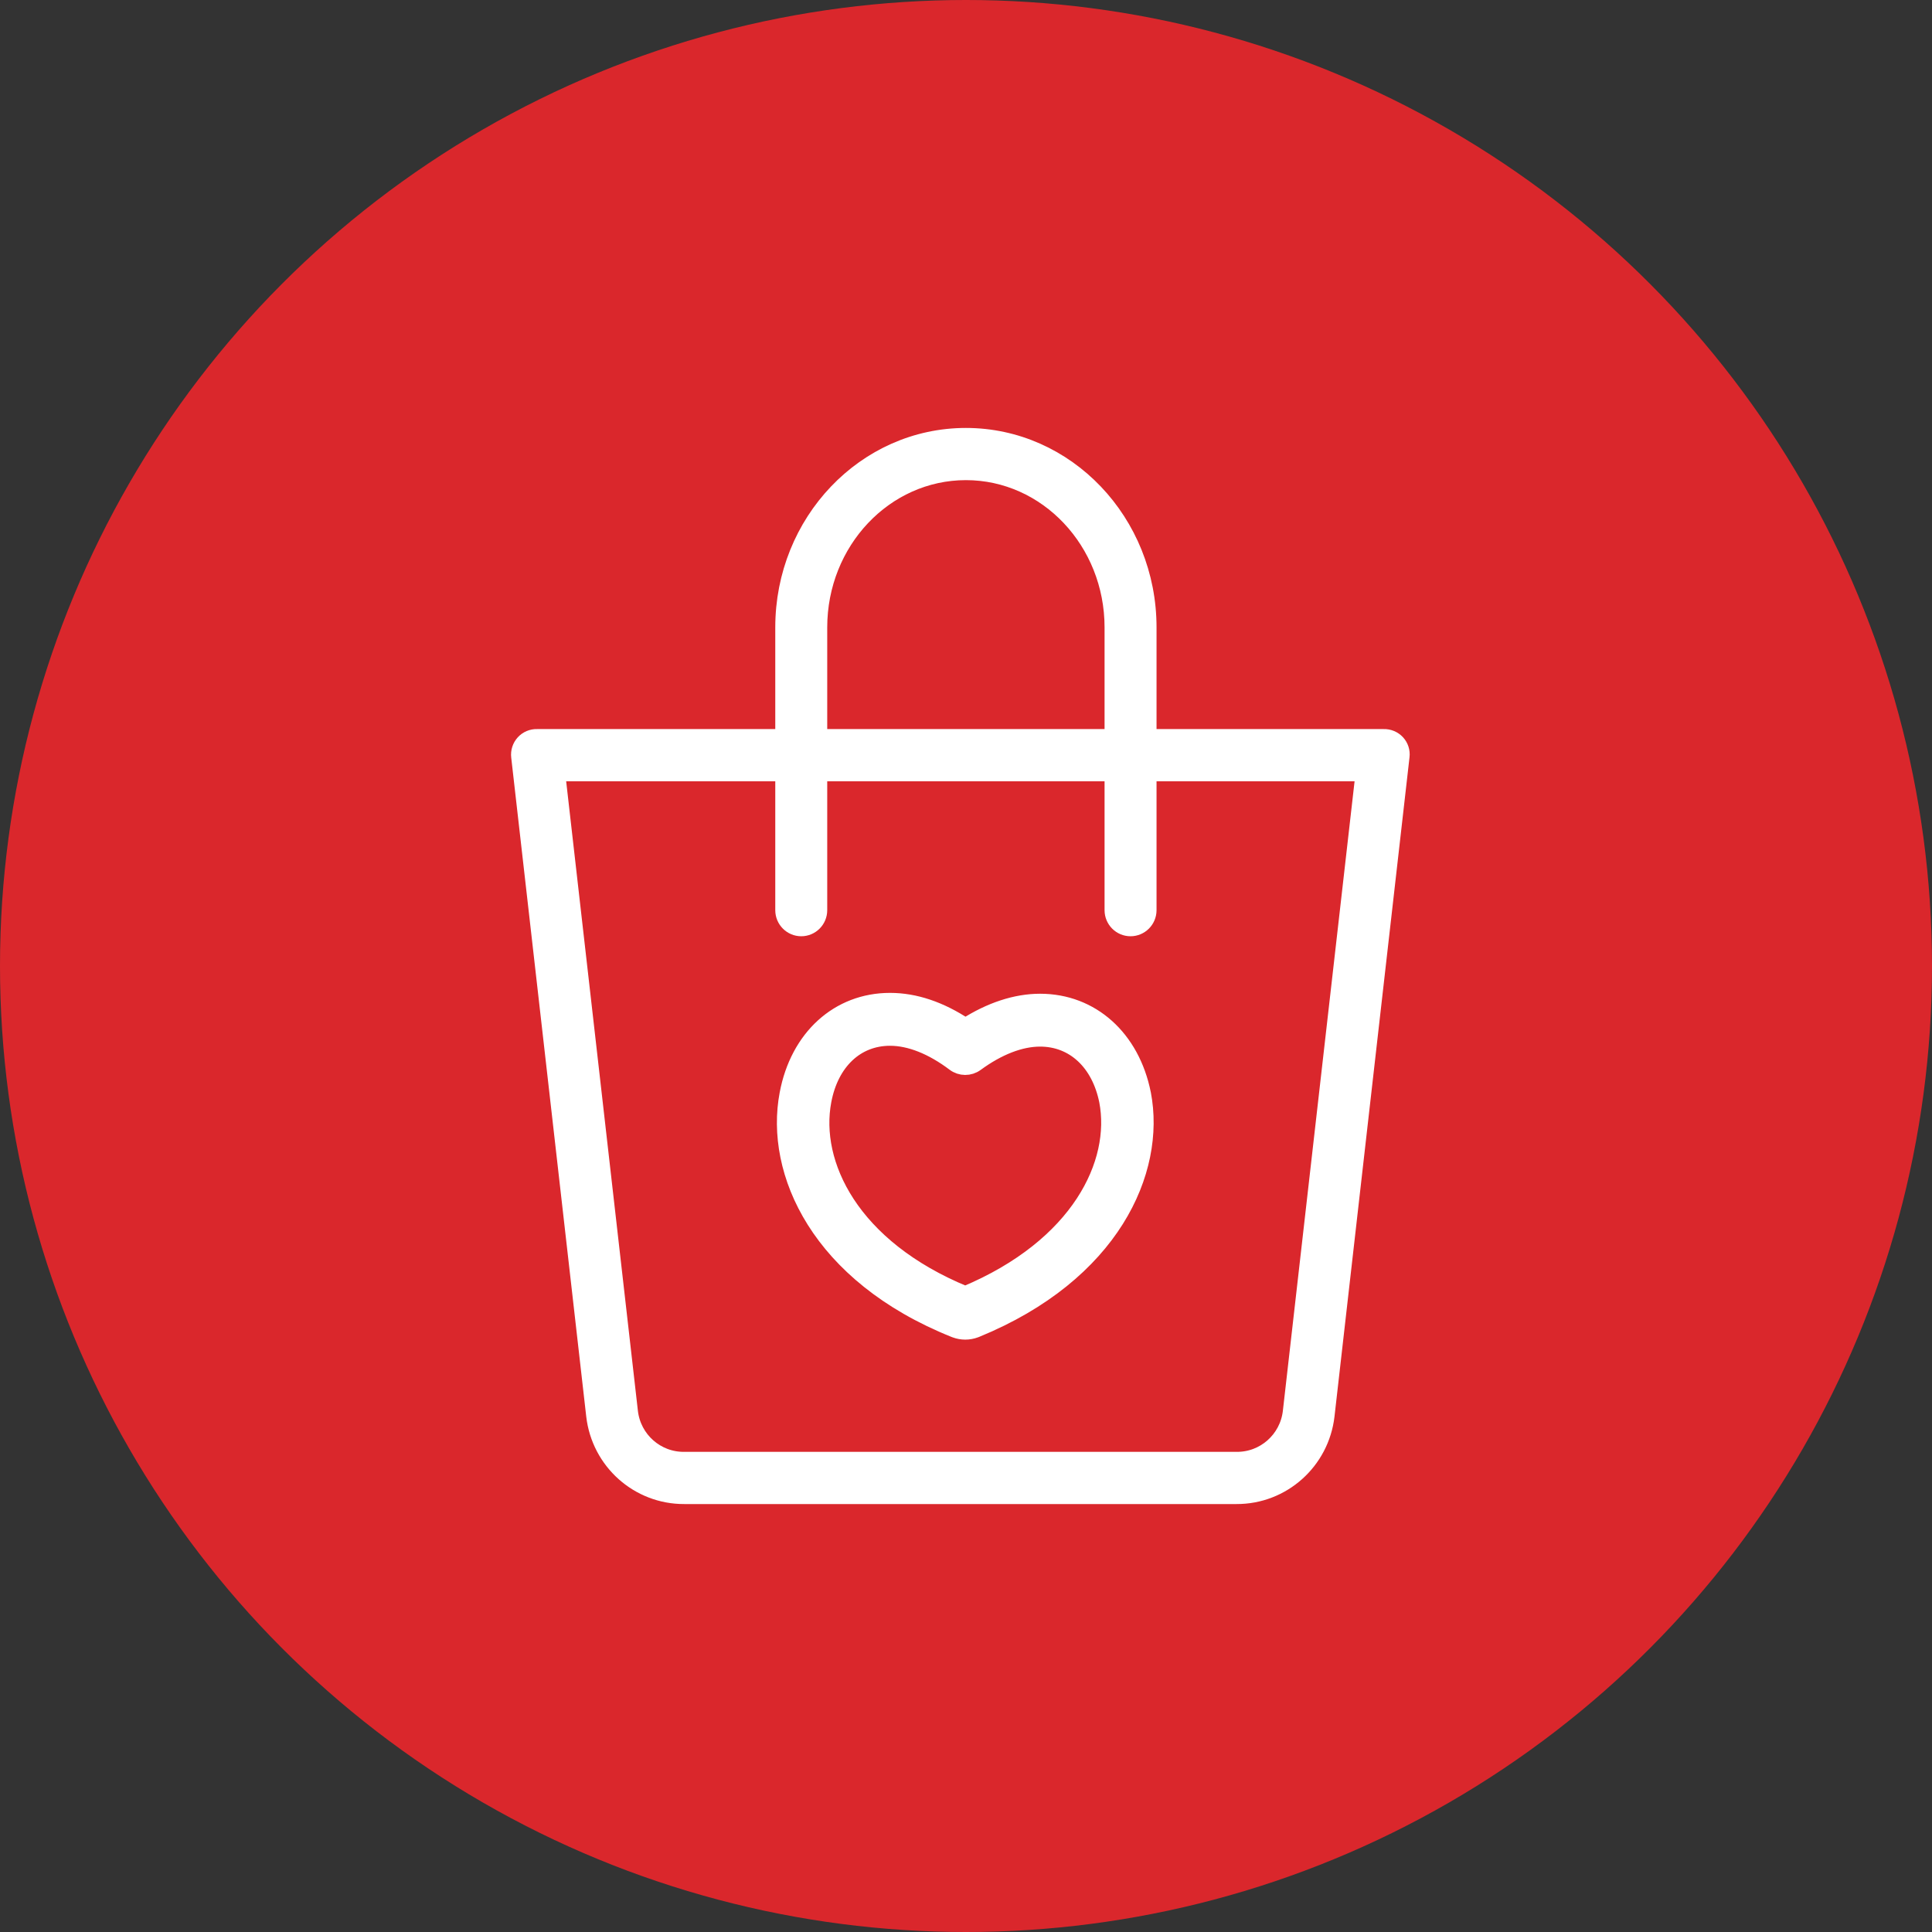 <?xml version="1.0" encoding="UTF-8"?>
<svg width="93px" height="93px" viewBox="0 0 93 93" version="1.1" xmlns="http://www.w3.org/2000/svg" xmlns:xlink="http://www.w3.org/1999/xlink">
    <rect x="0" y="0" width="93" height="93" fill="#333333" stroke="none"/>
    <!-- Generator: sketchtool 54.1 (76490) - https://sketchapp.com -->
    <title>9064D65C-C863-49D8-A14D-FF2BE8F325F8</title>
    <desc>Created with sketchtool.</desc>
    <g id="Page-5--APROBADO" stroke="none" stroke-width="1" fill="none" fill-rule="evenodd">
        <g id="iconos-cuponera" transform="translate(-768, -252)">
            <g id="Group-12" transform="translate(768, 252)">
                <g id="Group-20-Copy" fill="#DA272C">
                    <g id="Oval-Copy-11">
                        <g id="Oval-Copy-10">
                            <circle id="Oval-Copy-6" cx="46.5" cy="46.5" r="46.5"></circle>
                        </g>
                    </g>
                </g>
                <g id="Group" transform="translate(25, 21)" fill="#FFFFFF" stroke="#FFFFFF" stroke-linecap="round" stroke-linejoin="round" stroke-width="0.8">
                    <path d="M21.464,41.312 C15.945,39.05 14.048,35.011 14.621,31.989 C14.974,30.108 16.209,28.94 17.844,28.94 C18.807,28.94 19.88,29.366 20.949,30.172 C21.251,30.4 21.666,30.403 21.972,30.178 C23.041,29.395 24.111,28.98 25.067,28.98 C26.695,28.98 27.937,30.136 28.31,31.996 C28.881,34.98 26.982,39.003 21.464,41.312 Z M30.003,31.654 C29.467,28.969 27.53,27.235 25.067,27.235 C23.91,27.235 22.677,27.639 21.473,28.413 C20.254,27.604 19.036,27.194 17.844,27.194 C15.365,27.194 13.434,28.95 12.925,31.662 C12.214,35.41 14.419,40.364 20.951,42.984 C20.966,42.99 20.981,42.996 20.996,43.001 C21.299,43.113 21.631,43.113 21.934,43.001 C21.951,42.994 21.968,42.989 21.985,42.982 C28.514,40.308 30.716,35.369 30.005,31.66 L30.003,31.654 Z" id="Stroke-14-Copy"></path>
                    <path d="M37.15,46.961 C36.994,48.301 35.856,49.305 34.516,49.287 L7.943,49.287 C6.602,49.305 5.465,48.301 5.309,46.961 L1.805,16.208 L12.719,16.208 L12.719,22.813 C12.719,23.285 13.1,23.668 13.57,23.668 C14.04,23.668 14.42,23.285 14.42,22.813 L14.42,16.208 L28.57,16.208 L28.57,22.813 C28.57,23.285 28.95,23.668 29.42,23.668 C29.89,23.668 30.272,23.285 30.272,22.813 L30.272,16.208 L40.653,16.208 L37.15,46.961 Z M14.42,9.2 C14.42,5.072 17.587,1.712 21.495,1.712 C25.403,1.712 28.57,5.072 28.57,9.2 L28.57,14.495 L14.42,14.495 L14.42,9.2 Z M42.242,14.76 C42.078,14.584 41.847,14.488 41.607,14.495 L30.272,14.495 L30.272,9.2 C30.272,4.127 26.342,0 21.495,0 C16.648,0 12.719,4.127 12.719,9.2 L12.719,14.495 L0.851,14.495 C0.611,14.488 0.379,14.586 0.217,14.765 C0.055,14.943 -0.023,15.184 0.006,15.424 L3.617,47.143 C3.871,49.351 5.735,51.012 7.943,51 L34.516,51 C36.724,51.011 38.588,49.347 38.841,47.139 L42.452,15.405 C42.48,15.17 42.402,14.934 42.242,14.76 Z" id="Stroke-3-Copy"></path>
                </g>
            </g>
        </g>
    </g>
</svg>